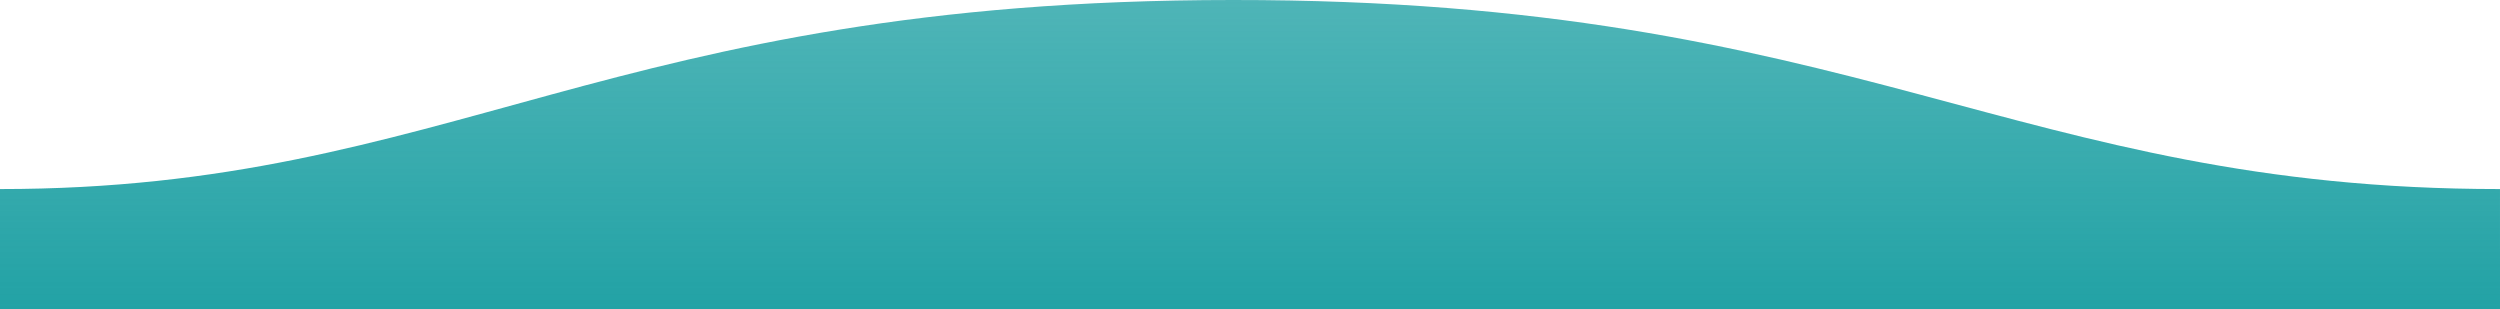 <svg xmlns="http://www.w3.org/2000/svg" width="1600" height="198" style=""><rect id="backgroundrect" width="100%" height="100%" x="0" y="0" fill="none" stroke="none"/>
  <defs>
    <linearGradient id="a" x1="50%" x2="50%" y1="-10.959%" y2="100%">
      <stop stop-color="#56a2ff" stop-opacity=".80" offset="0%"/>
      <stop stop-color="#3b21ff" offset="100%"/>
    </linearGradient>
  <linearGradient id="svg_2" x1="1" y1="1"><stop stop-color="#22a2a5" stop-opacity="1" offset="0"/><stop stop-color="#22a2a5" stop-opacity="0.797" offset="1"/></linearGradient></defs>
  
<g class="currentLayer" style=""><title>Layer 1</title><path fill="url(#svg_2)" fill-rule="evenodd" d="M.005 121C311 121 409.898-.25 811 0c400 0 500 121 789 121v77H0s.005-48 .005-77z" transform="matrix(-1 0 0 1 1600 0)" id="svg_1" class="selected" fill-opacity="1"/></g></svg>